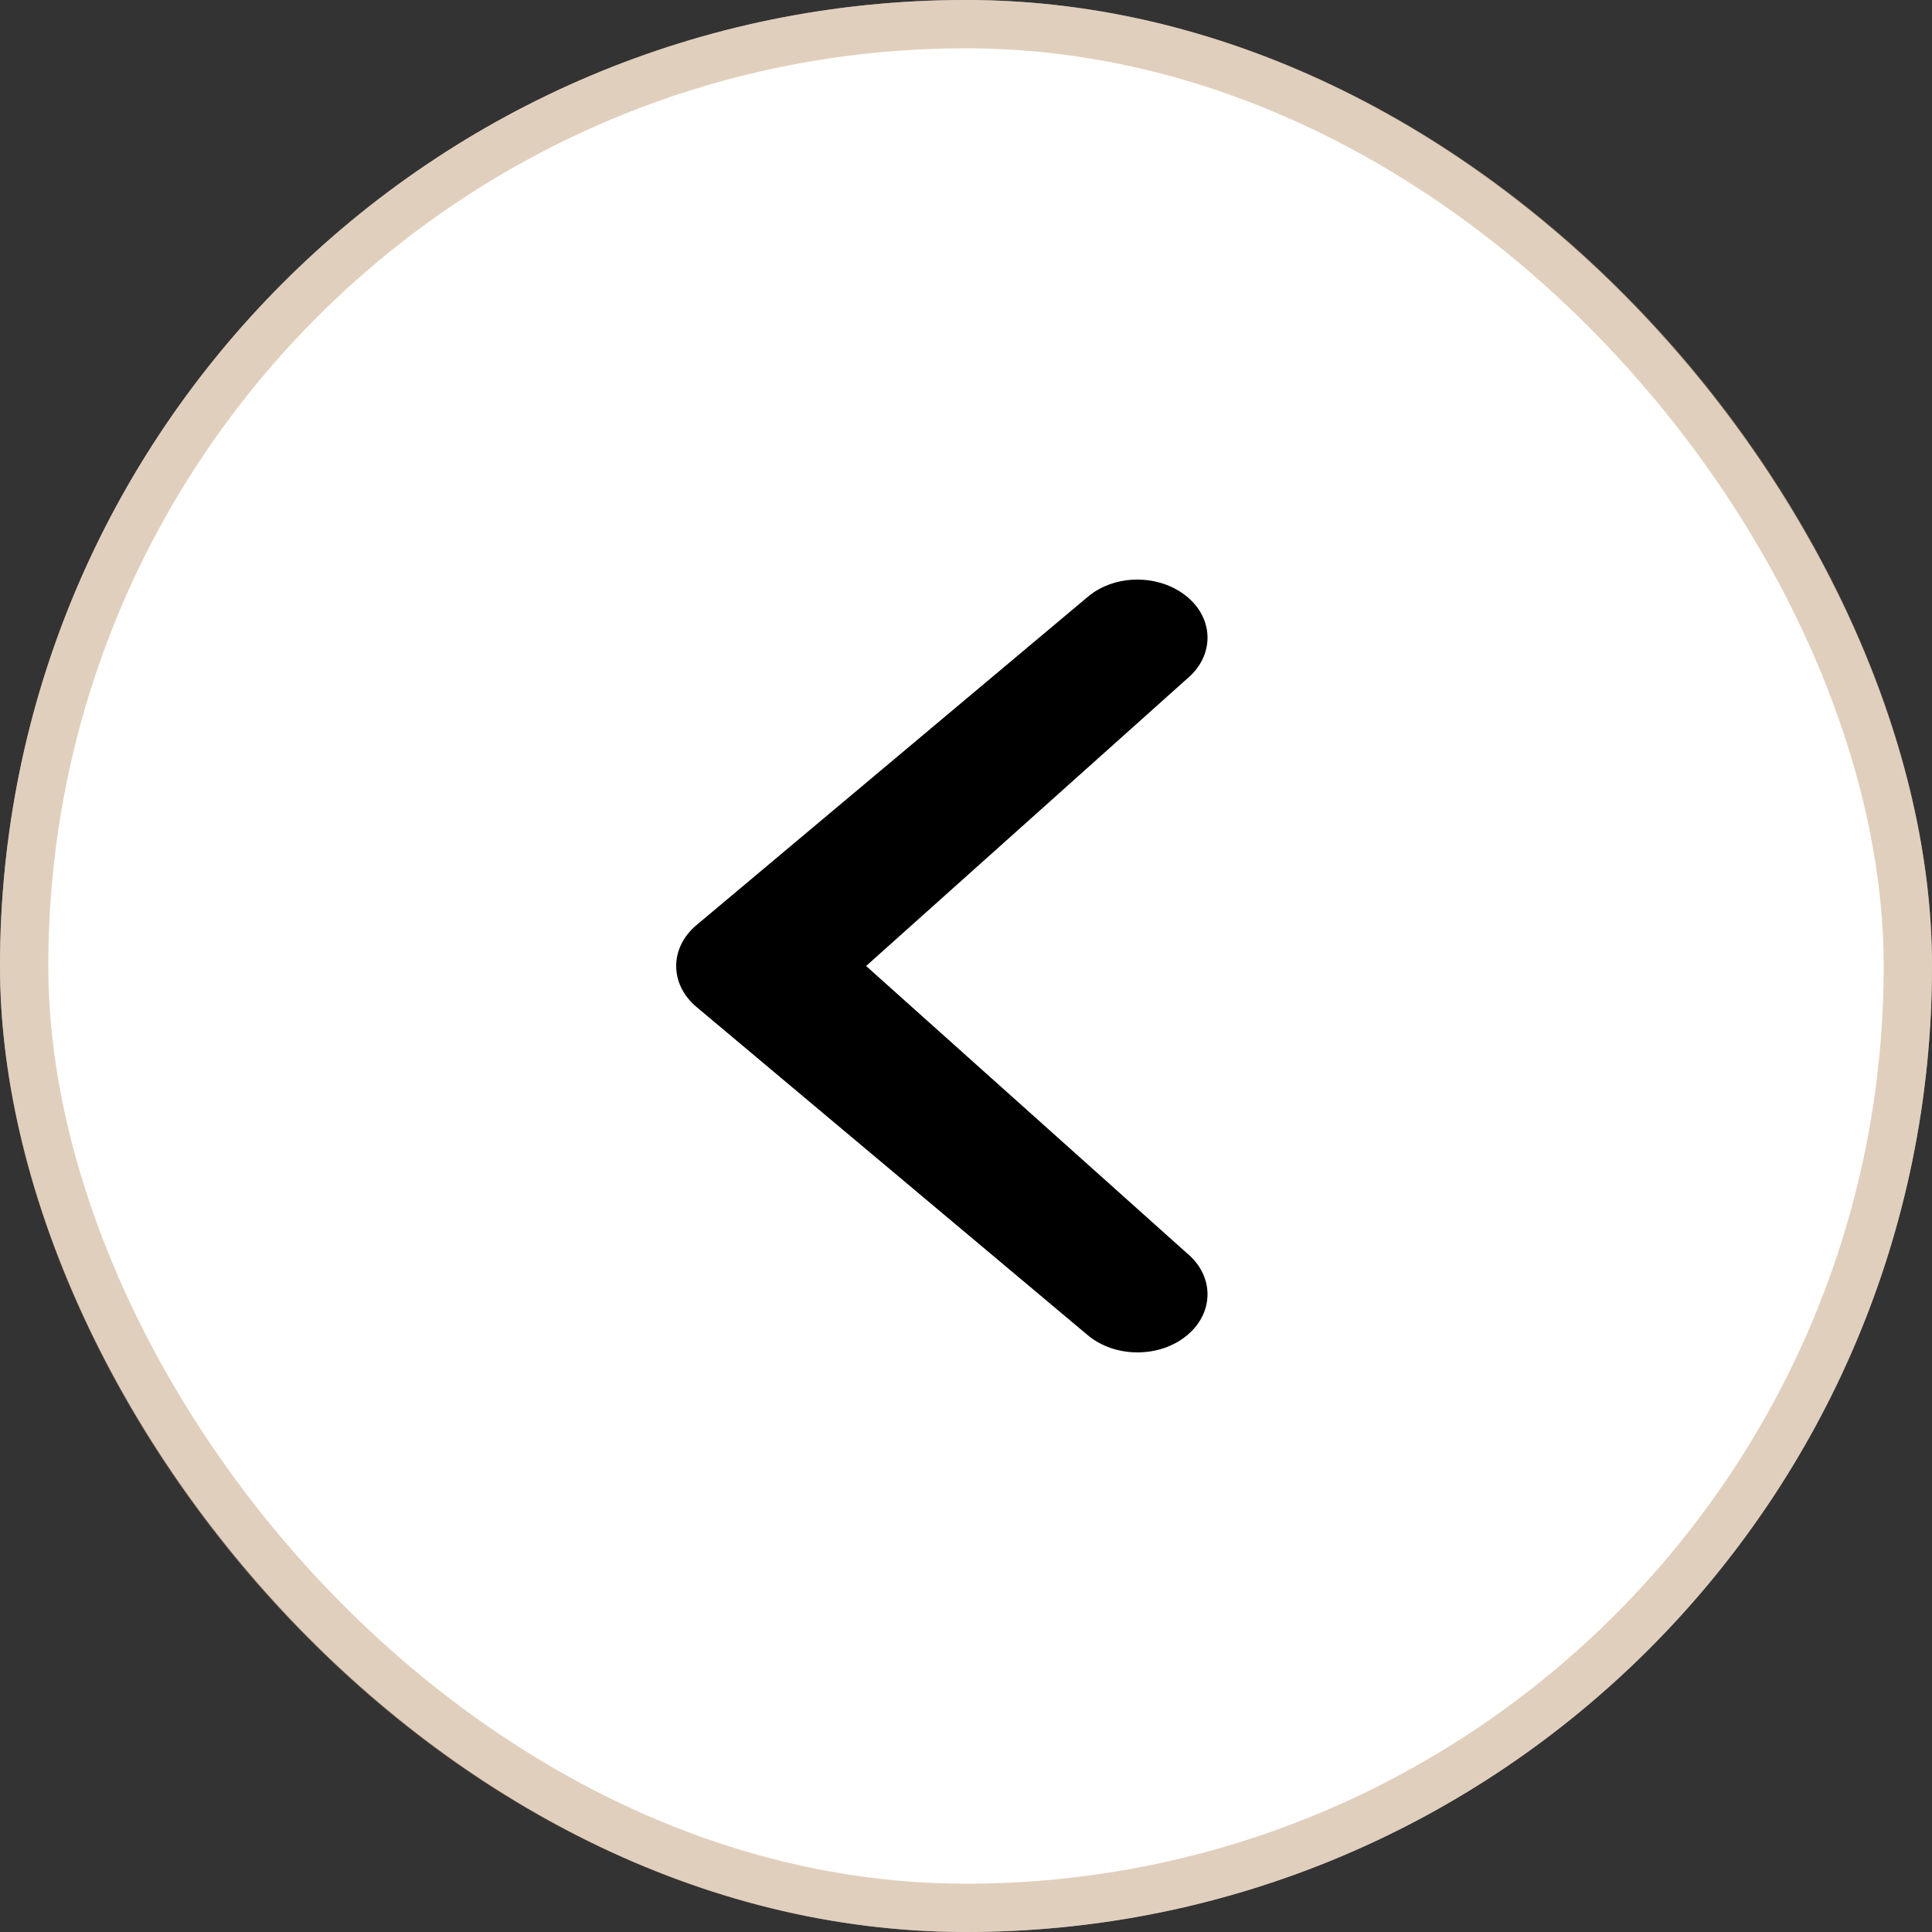 <svg width="40" height="40" viewBox="0 0 40 40" fill="none" xmlns="http://www.w3.org/2000/svg">
<rect x="0" y="0" width="40" height="40" fill="#333333" stroke="none"/>
<rect width="40" height="40" rx="20" fill="white"/>
<path d="M17.932 20L24.575 25.947C25.142 26.417 25.142 27.177 24.575 27.648C24.008 28.117 23.092 28.117 22.526 27.648L14.425 20.852C13.858 20.381 13.858 19.619 14.425 19.149L22.526 12.353C23.09 11.88 24.008 11.884 24.575 12.353C25.142 12.821 25.142 13.583 24.575 14.054L17.932 20Z" fill="black"/>
<rect x="0.5" y="0.5" width="39" height="39" rx="19.5" stroke="#C5A17C" stroke-opacity="0.5"/>
</svg>

